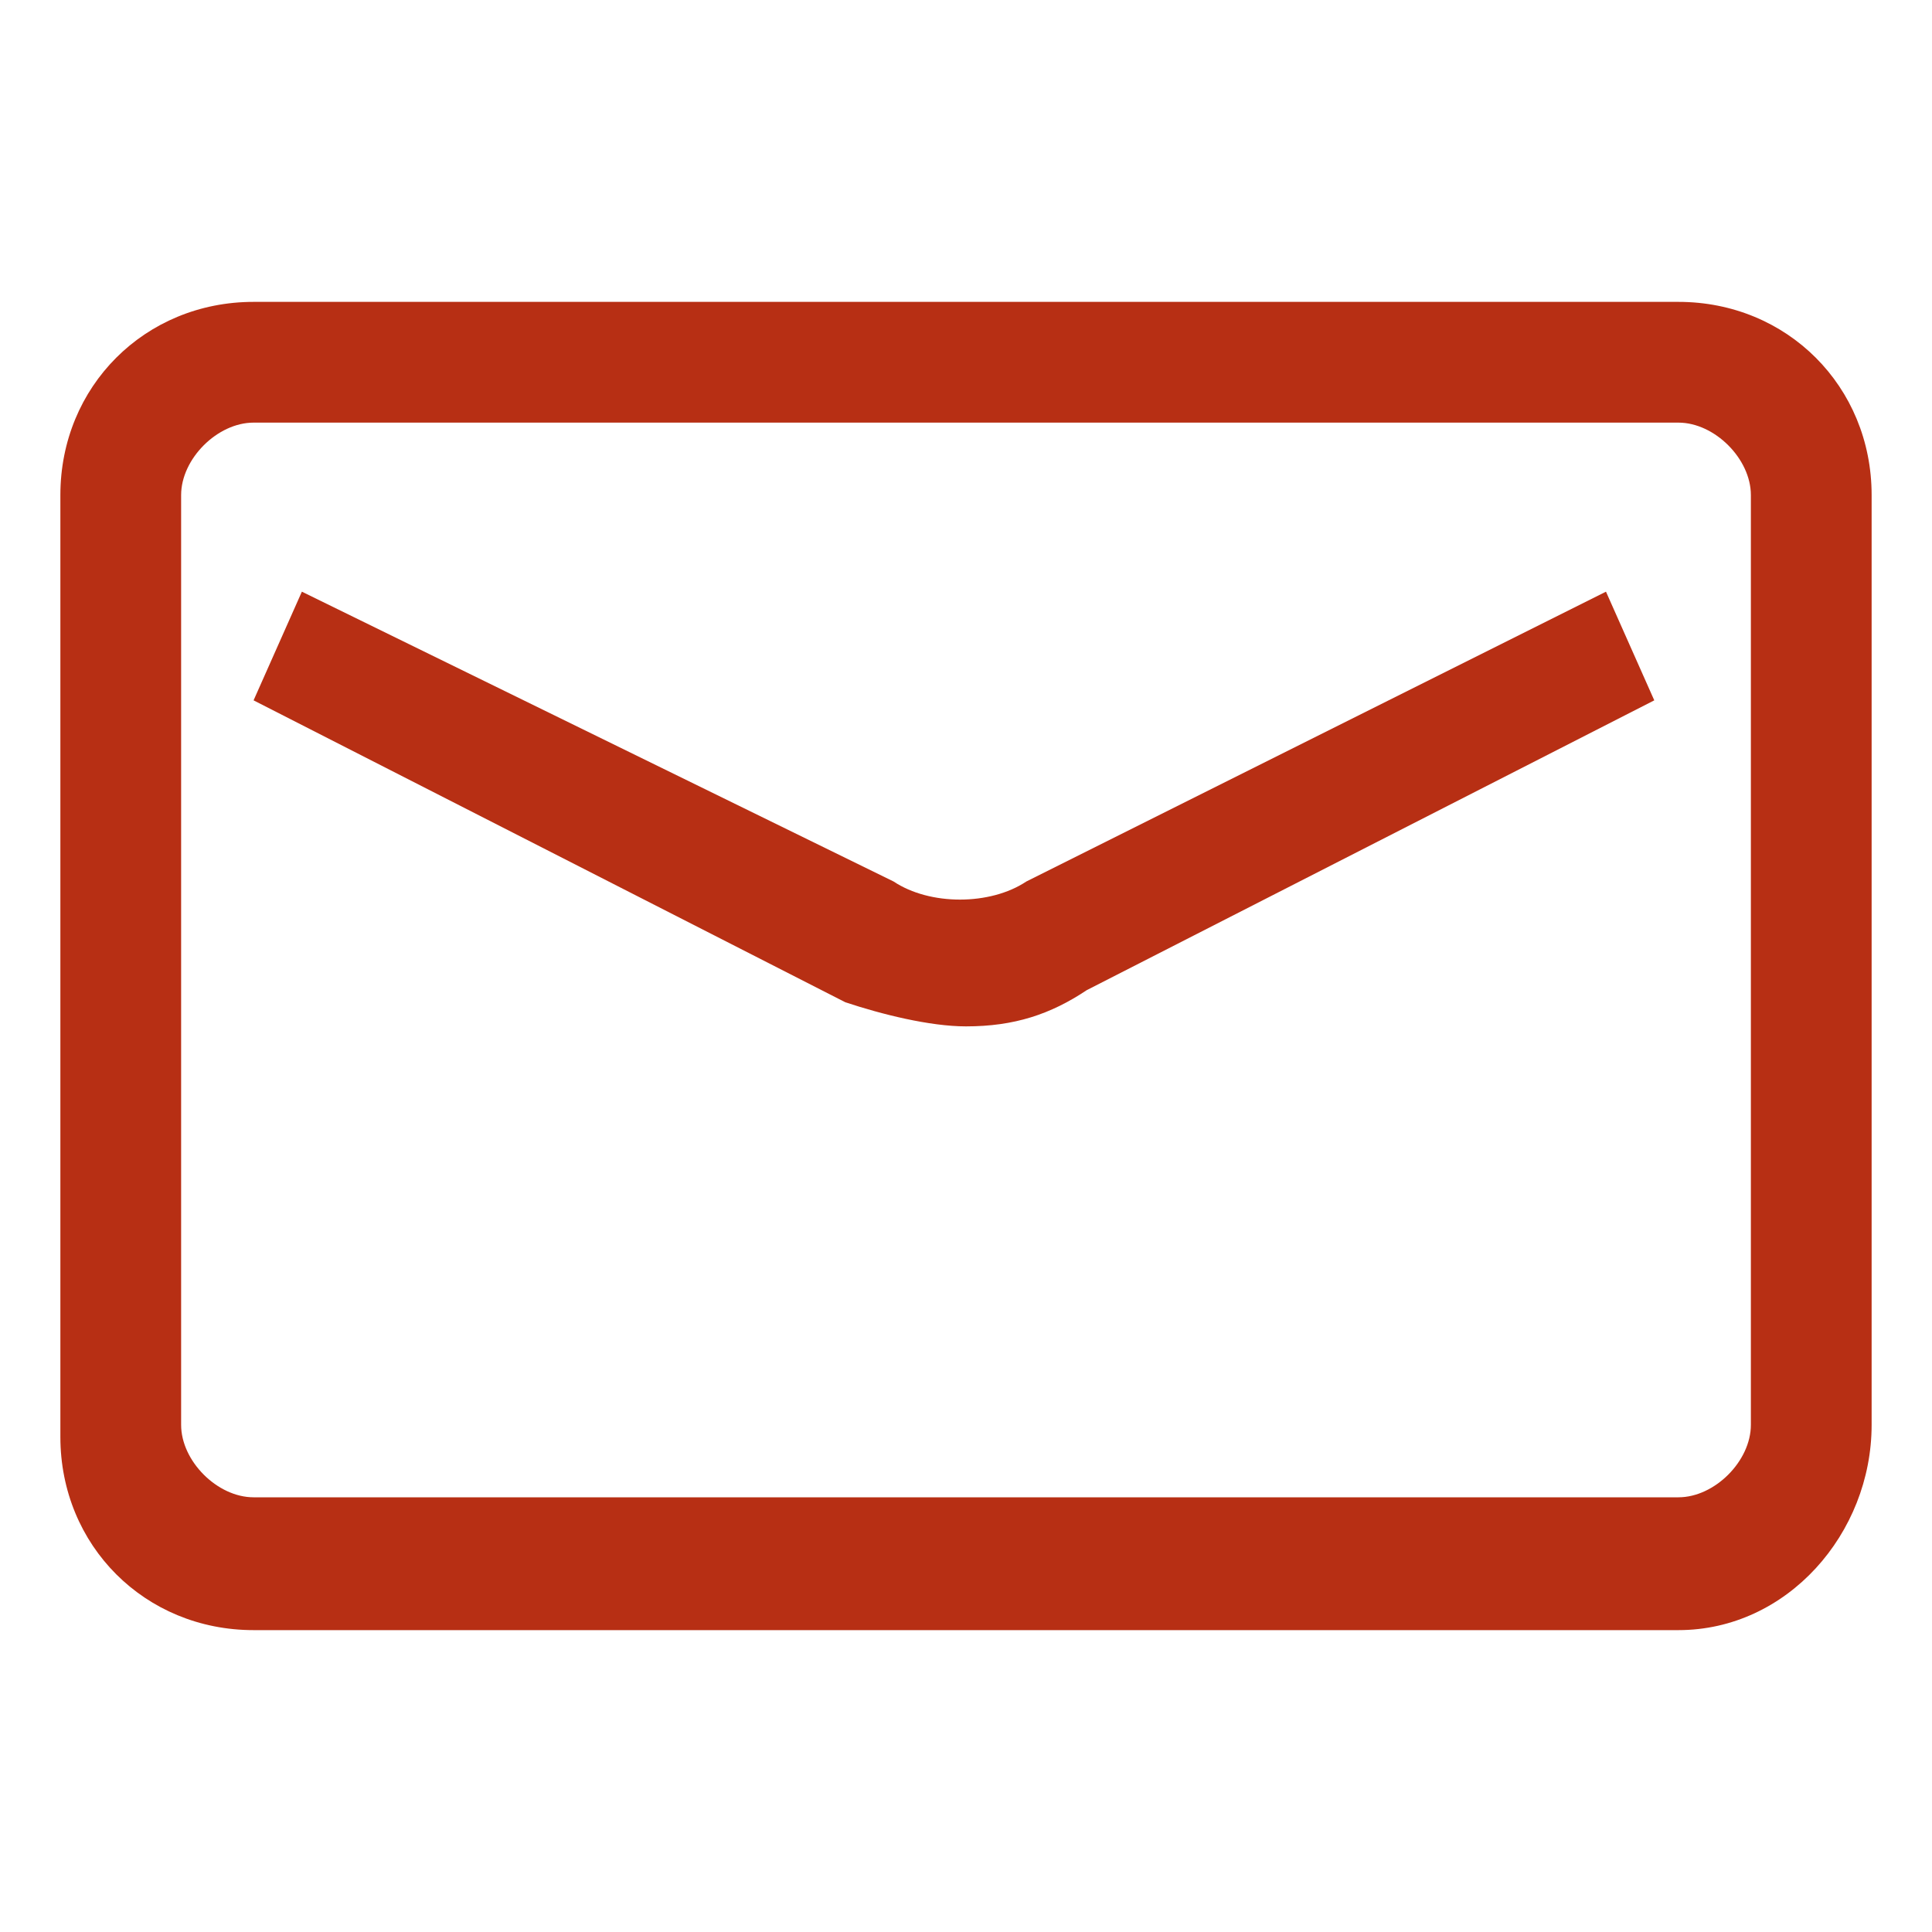 <?xml version="1.0" standalone="no"?><!DOCTYPE svg PUBLIC "-//W3C//DTD SVG 1.1//EN" "http://www.w3.org/Graphics/SVG/1.1/DTD/svg11.dtd"><svg t="1563704696379" class="icon" viewBox="0 0 1024 1024" version="1.1" xmlns="http://www.w3.org/2000/svg" p-id="2662" xmlns:xlink="http://www.w3.org/1999/xlink" width="200" height="200"><defs><style type="text/css"></style></defs><path d="M889.6 864H134.4c-57.6 0-102.4-44.8-102.4-102.4V262.4c0-57.6 44.8-102.4 102.4-102.4h755.2c57.6 0 102.4 44.8 102.4 102.4v492.8c0 57.6-44.8 108.8-102.4 108.8zM134.4 224c-19.2 0-38.4 19.2-38.4 38.4v492.8c0 19.2 19.2 38.4 38.4 38.4h755.2c19.2 0 38.4-19.2 38.4-38.4V262.4c0-19.2-19.2-38.4-38.4-38.4H134.4z" p-id="2663" fill="#b72f14"></path><path d="M512 544c-19.2 0-44.8-6.4-64-12.8L134.4 371.2l25.6-57.6 313.6 153.6c19.2 12.8 51.2 12.8 70.4 0l307.2-153.6 25.6 57.6L576 524.8c-19.2 12.8-38.4 19.2-64 19.2z" p-id="2664" fill="#b72f14"></path></svg>